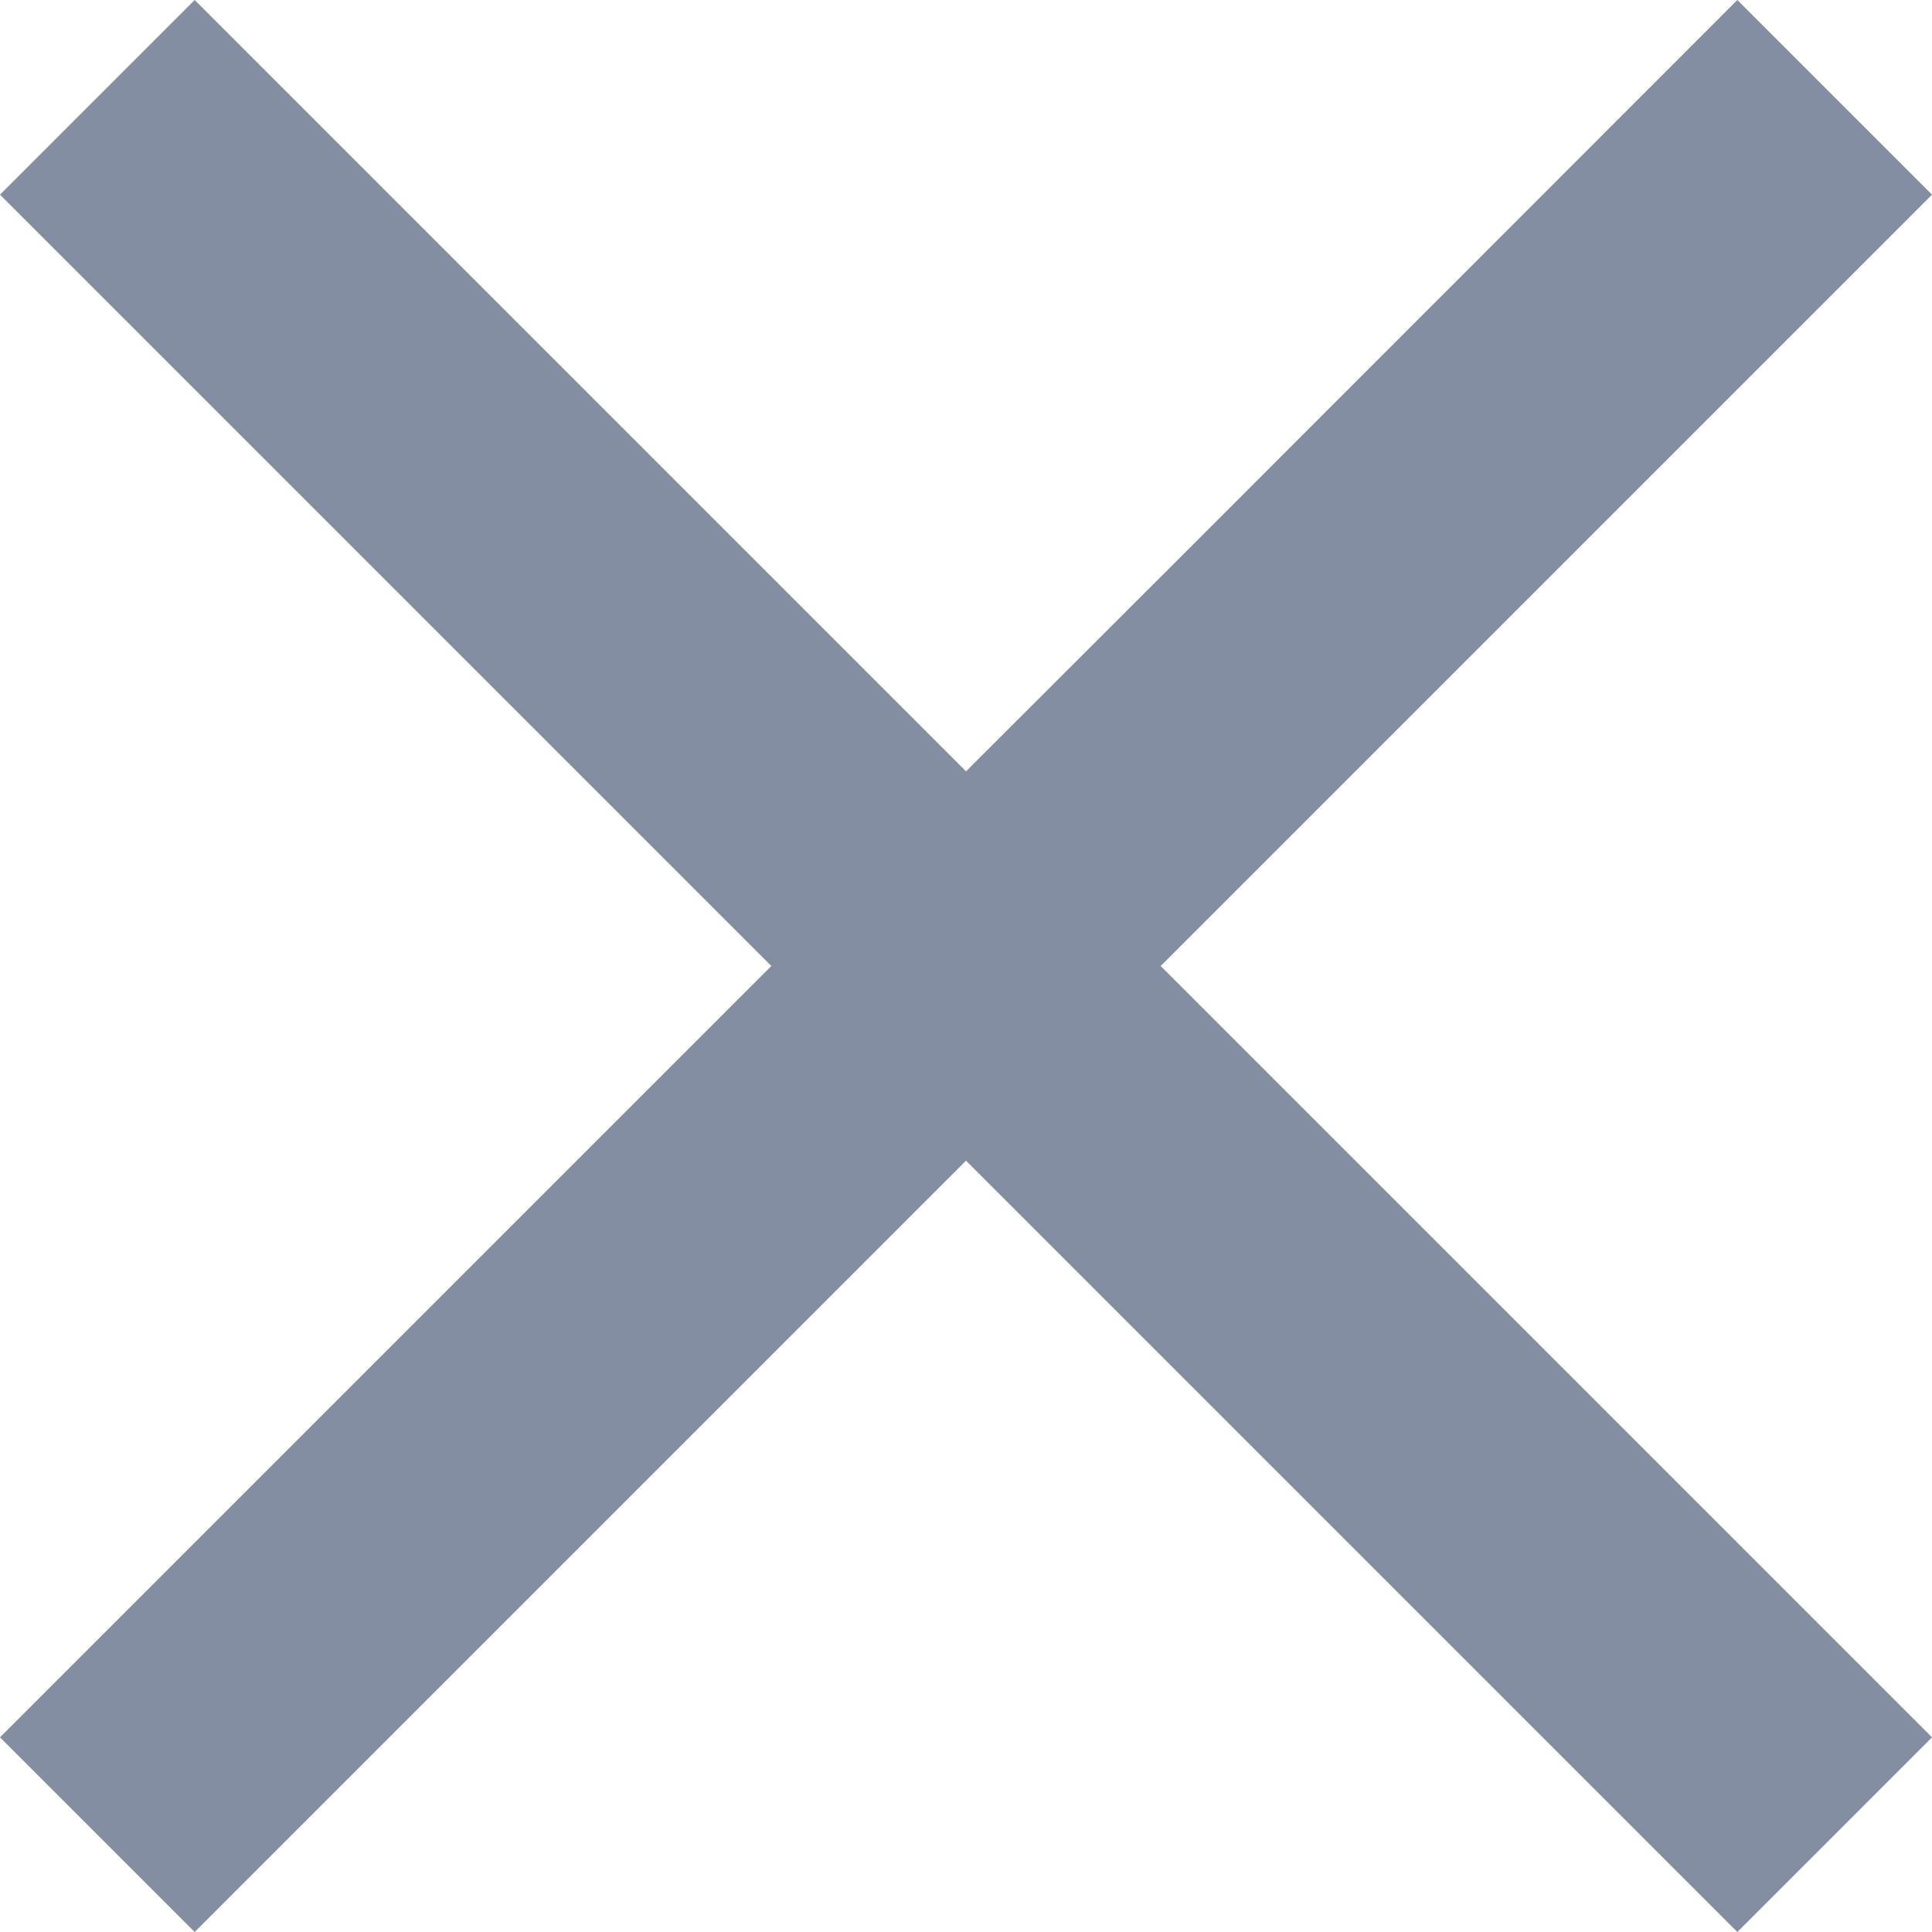 <svg xmlns="http://www.w3.org/2000/svg" width="8" height="8" viewBox="0 0 8 8">
  <path id="_Color" data-name=" ↳Color" d="M8,.806,7.194,0,4.917,2.278,4,3.194.806,0,0,.806,3.194,4,0,7.194.806,8,4,4.806,7.194,8,8,7.194,4.806,4Z" fill="#838ea2"/>
</svg>
